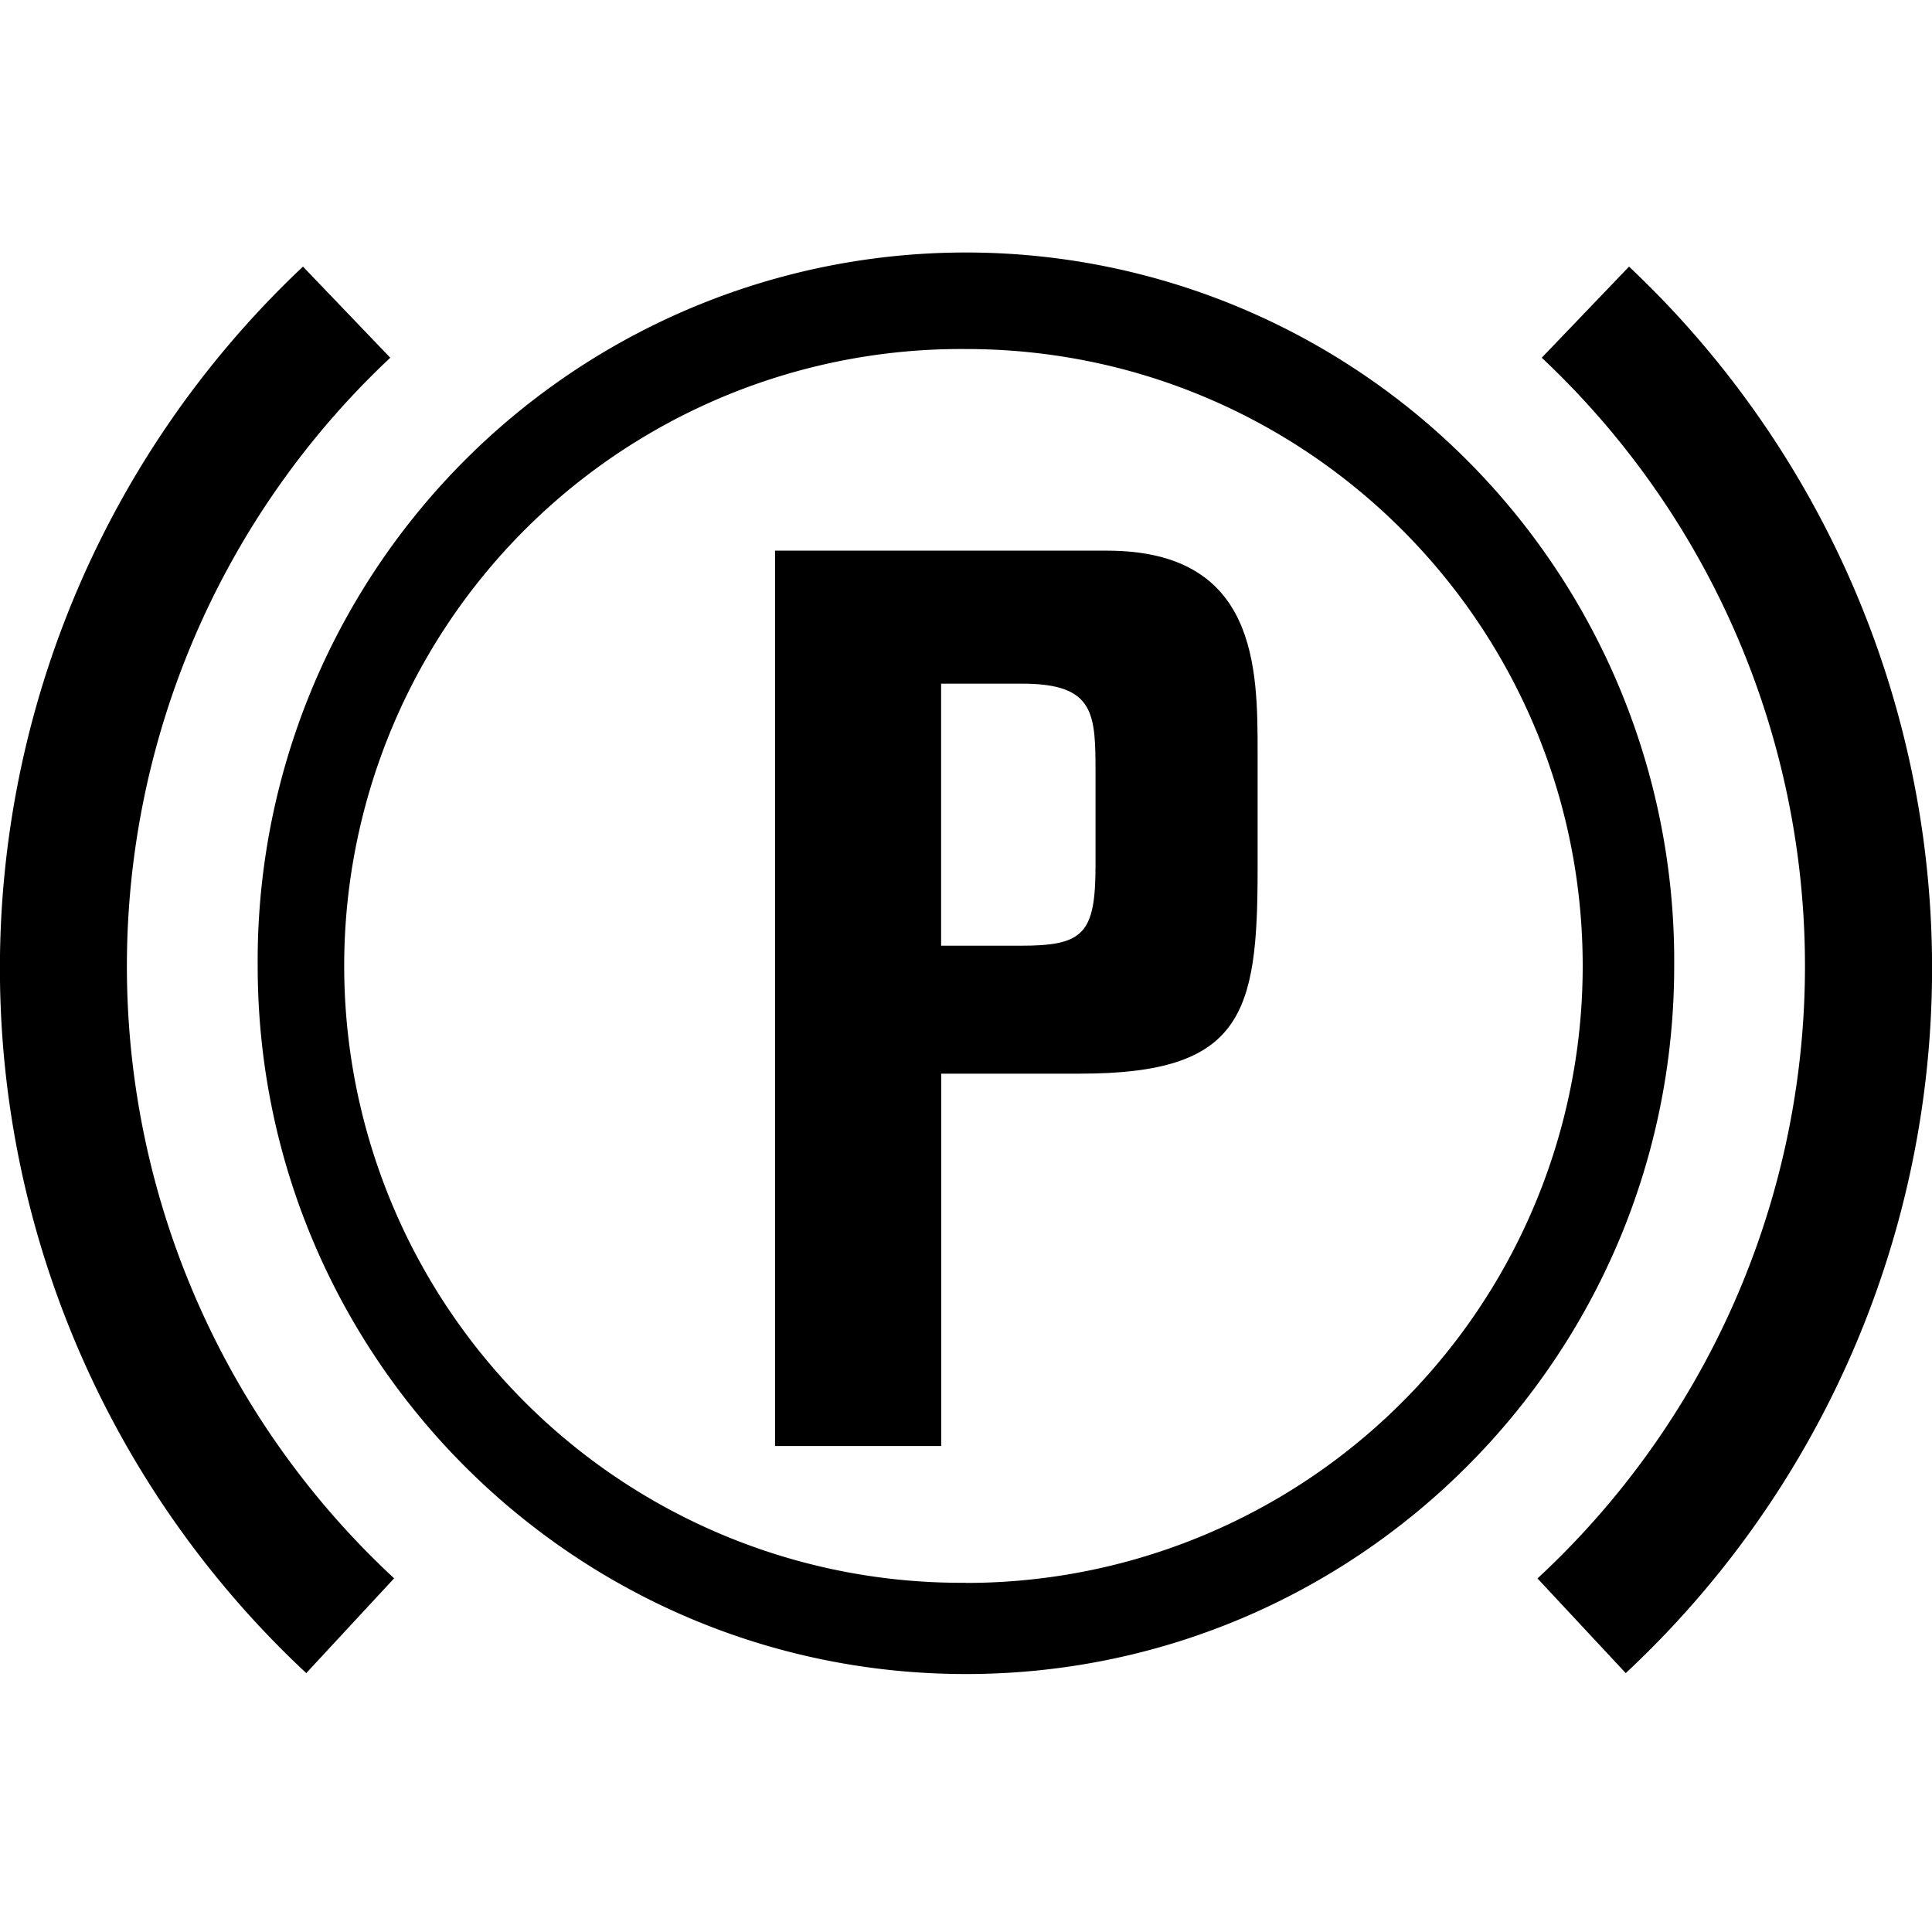<svg xmlns="http://www.w3.org/2000/svg" viewBox="0 0 500 500"><title>scania-parking-break_red</title><g id="parking-break_red"><path d="M397.93,408.47A216,216,0,0,0,399,92.58L421.59,69a249.46,249.46,0,0,1-.85,364l-22.81-24.47"/><path d="M102,408.47A216,216,0,0,1,101,92.58L78.41,69a249.46,249.46,0,0,0,.85,364L102,408.47"/><path d="M66.69,250a183.3,183.3,0,1,1,366.59,0c0,101.2-82.07,183.24-183.29,183.24S66.69,351.24,66.69,250ZM250,409.66A159.61,159.61,0,0,0,409.6,250c0-88.15-71.46-159.67-159.61-159.67a159.65,159.65,0,1,0,0,319.29"/><path d="M200.58,142.51h85.89c39,0,39,30.49,39,52.43v30.17c0,37.36-4,52.75-45.89,52.75h-36v96.36h-43Zm43,102.24h20.59c16.09,0,19.35-2.94,19.35-20.66V200.52c0-15.74,0-23.59-19-23.59H243.56v67.82"/></g></svg>
